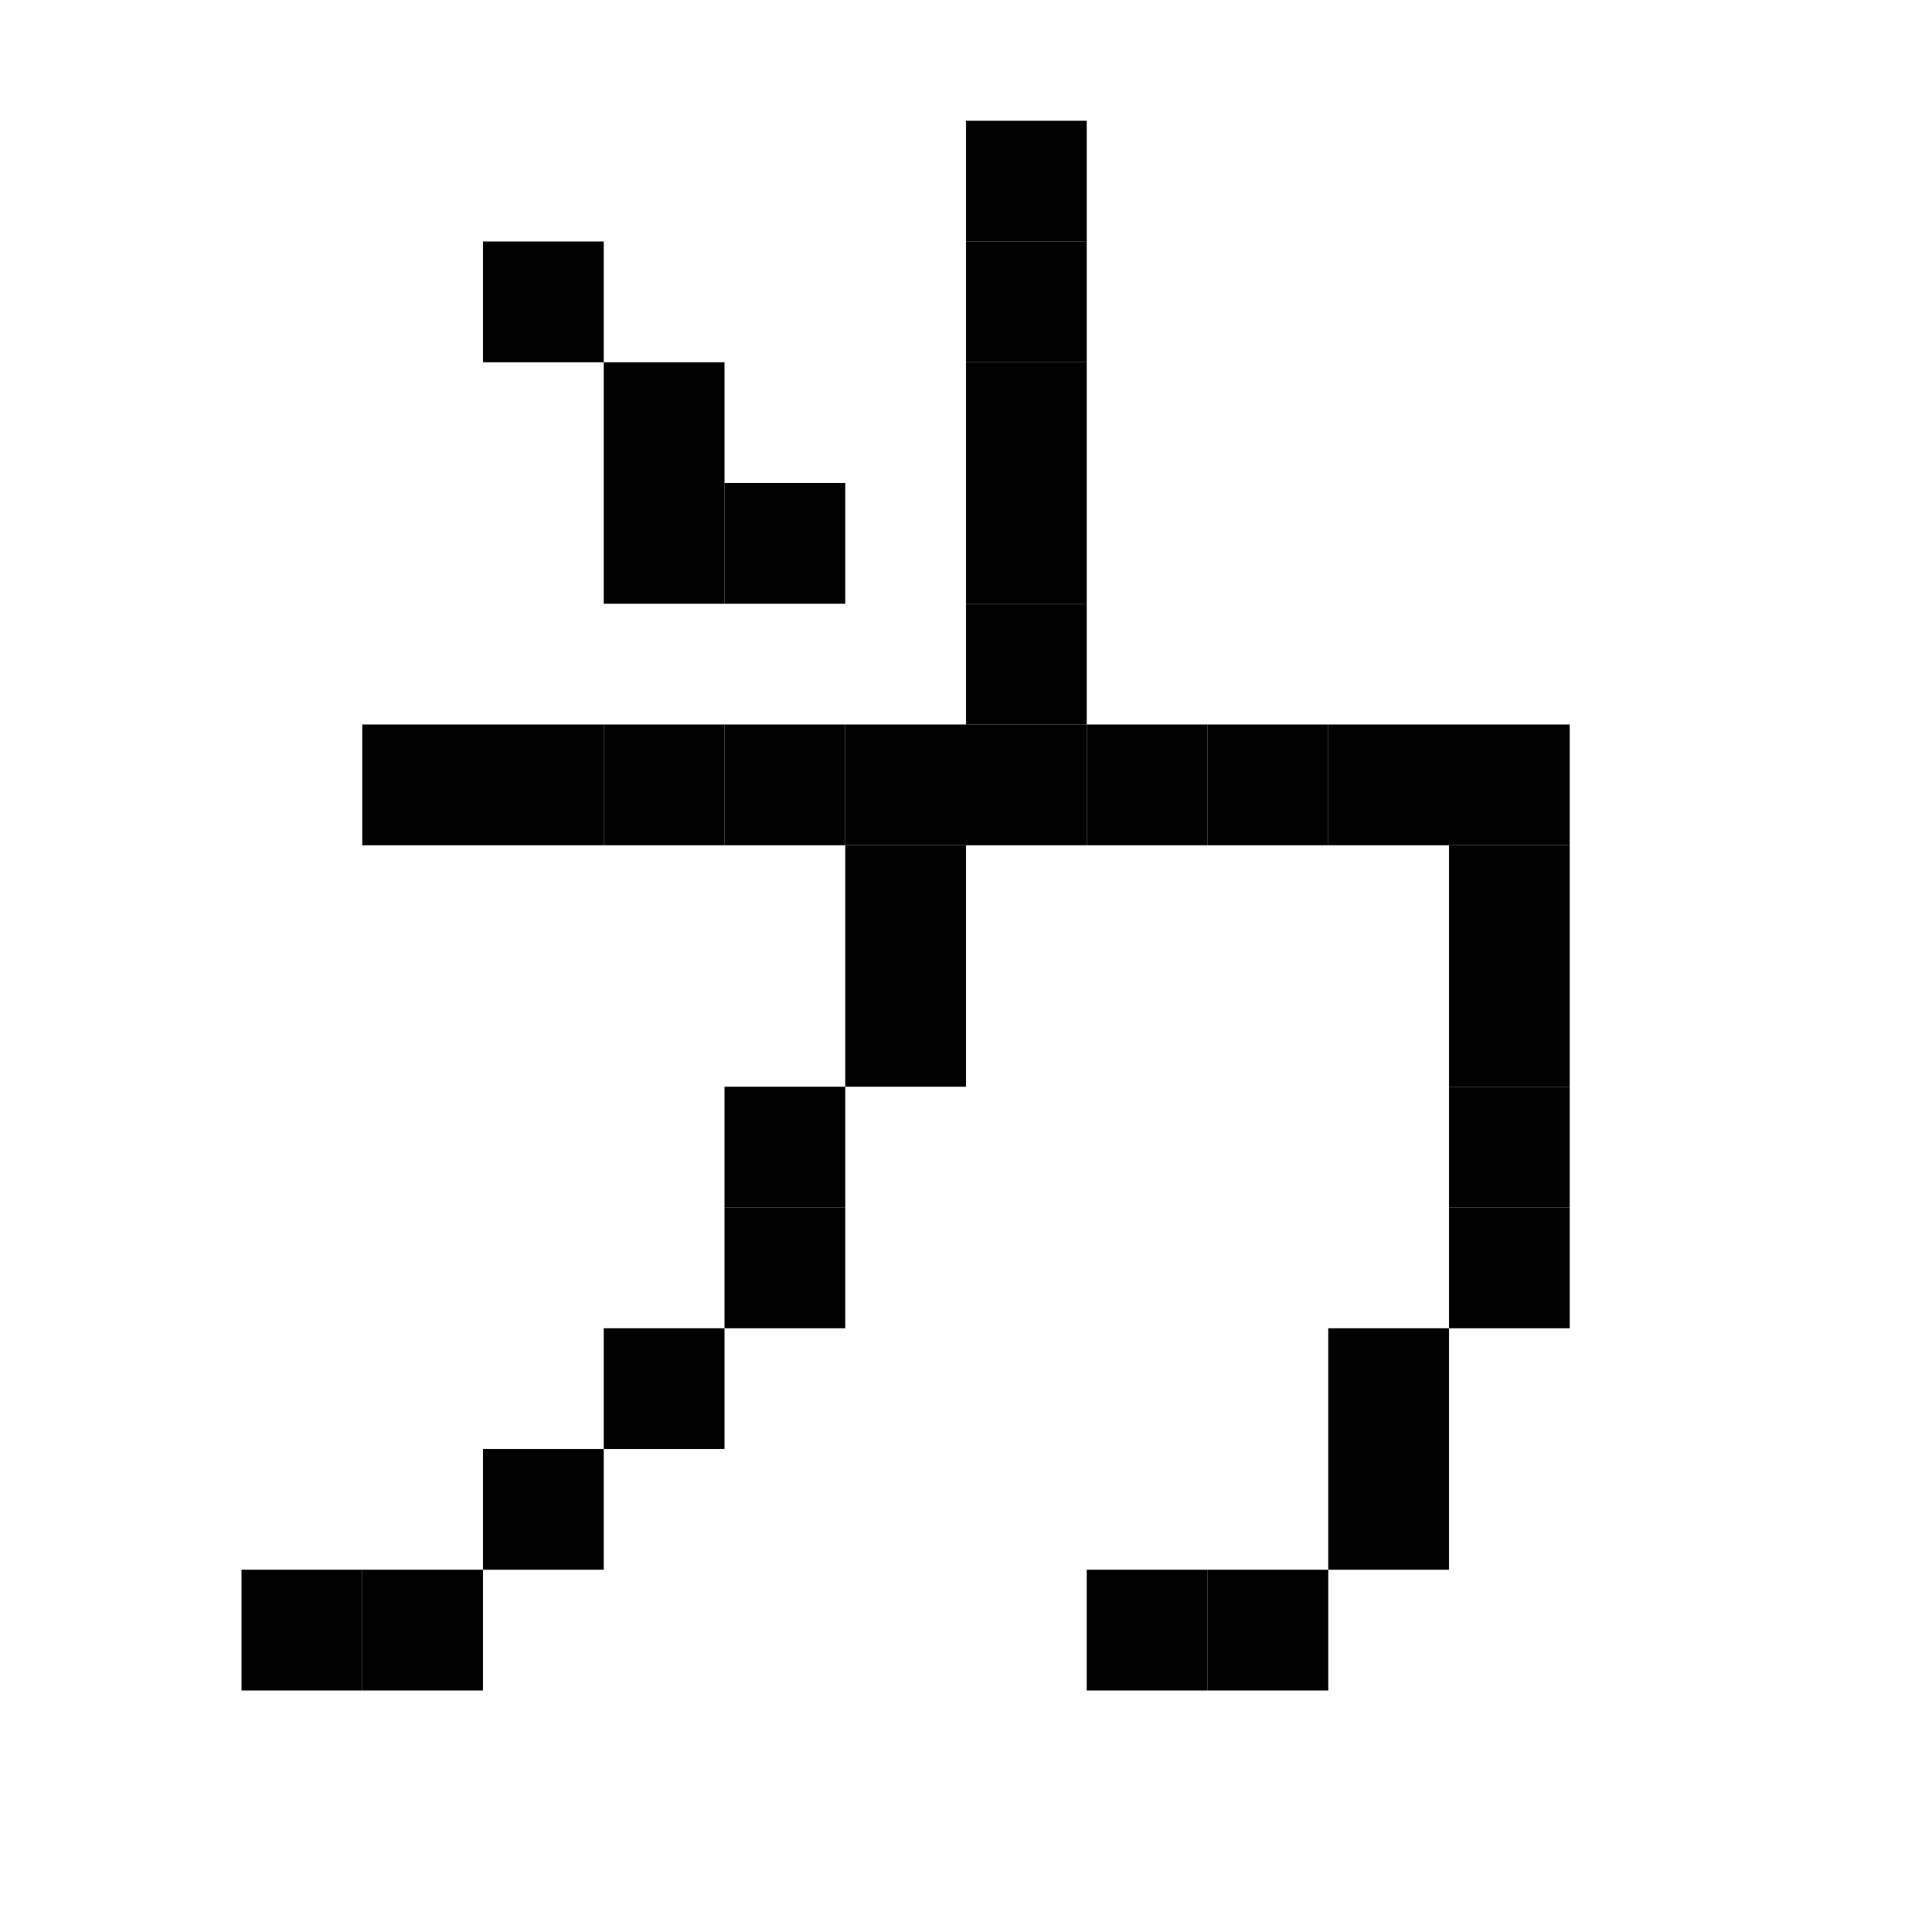 <svg viewBox="0 0 16 16" xmlns="http://www.w3.org/2000/svg">  <rect width="1" height="1" x="8" y="1" />
  <rect width="1" height="1" x="4" y="2" />
  <rect width="1" height="1" x="8" y="2" />
  <rect width="1" height="1" x="5" y="3" />
  <rect width="1" height="1" x="8" y="3" />
  <rect width="1" height="1" x="5" y="4" />
  <rect width="1" height="1" x="6" y="4" />
  <rect width="1" height="1" x="8" y="4" />
  <rect width="1" height="1" x="8" y="5" />
  <rect width="1" height="1" x="3" y="6" />
  <rect width="1" height="1" x="4" y="6" />
  <rect width="1" height="1" x="5" y="6" />
  <rect width="1" height="1" x="6" y="6" />
  <rect width="1" height="1" x="7" y="6" />
  <rect width="1" height="1" x="8" y="6" />
  <rect width="1" height="1" x="9" y="6" />
  <rect width="1" height="1" x="10" y="6" />
  <rect width="1" height="1" x="11" y="6" />
  <rect width="1" height="1" x="12" y="6" />
  <rect width="1" height="1" x="7" y="7" />
  <rect width="1" height="1" x="12" y="7" />
  <rect width="1" height="1" x="7" y="8" />
  <rect width="1" height="1" x="12" y="8" />
  <rect width="1" height="1" x="6" y="9" />
  <rect width="1" height="1" x="12" y="9" />
  <rect width="1" height="1" x="6" y="10" />
  <rect width="1" height="1" x="12" y="10" />
  <rect width="1" height="1" x="5" y="11" />
  <rect width="1" height="1" x="11" y="11" />
  <rect width="1" height="1" x="4" y="12" />
  <rect width="1" height="1" x="11" y="12" />
  <rect width="1" height="1" x="2" y="13" />
  <rect width="1" height="1" x="3" y="13" />
  <rect width="1" height="1" x="9" y="13" />
  <rect width="1" height="1" x="10" y="13" />
</svg>